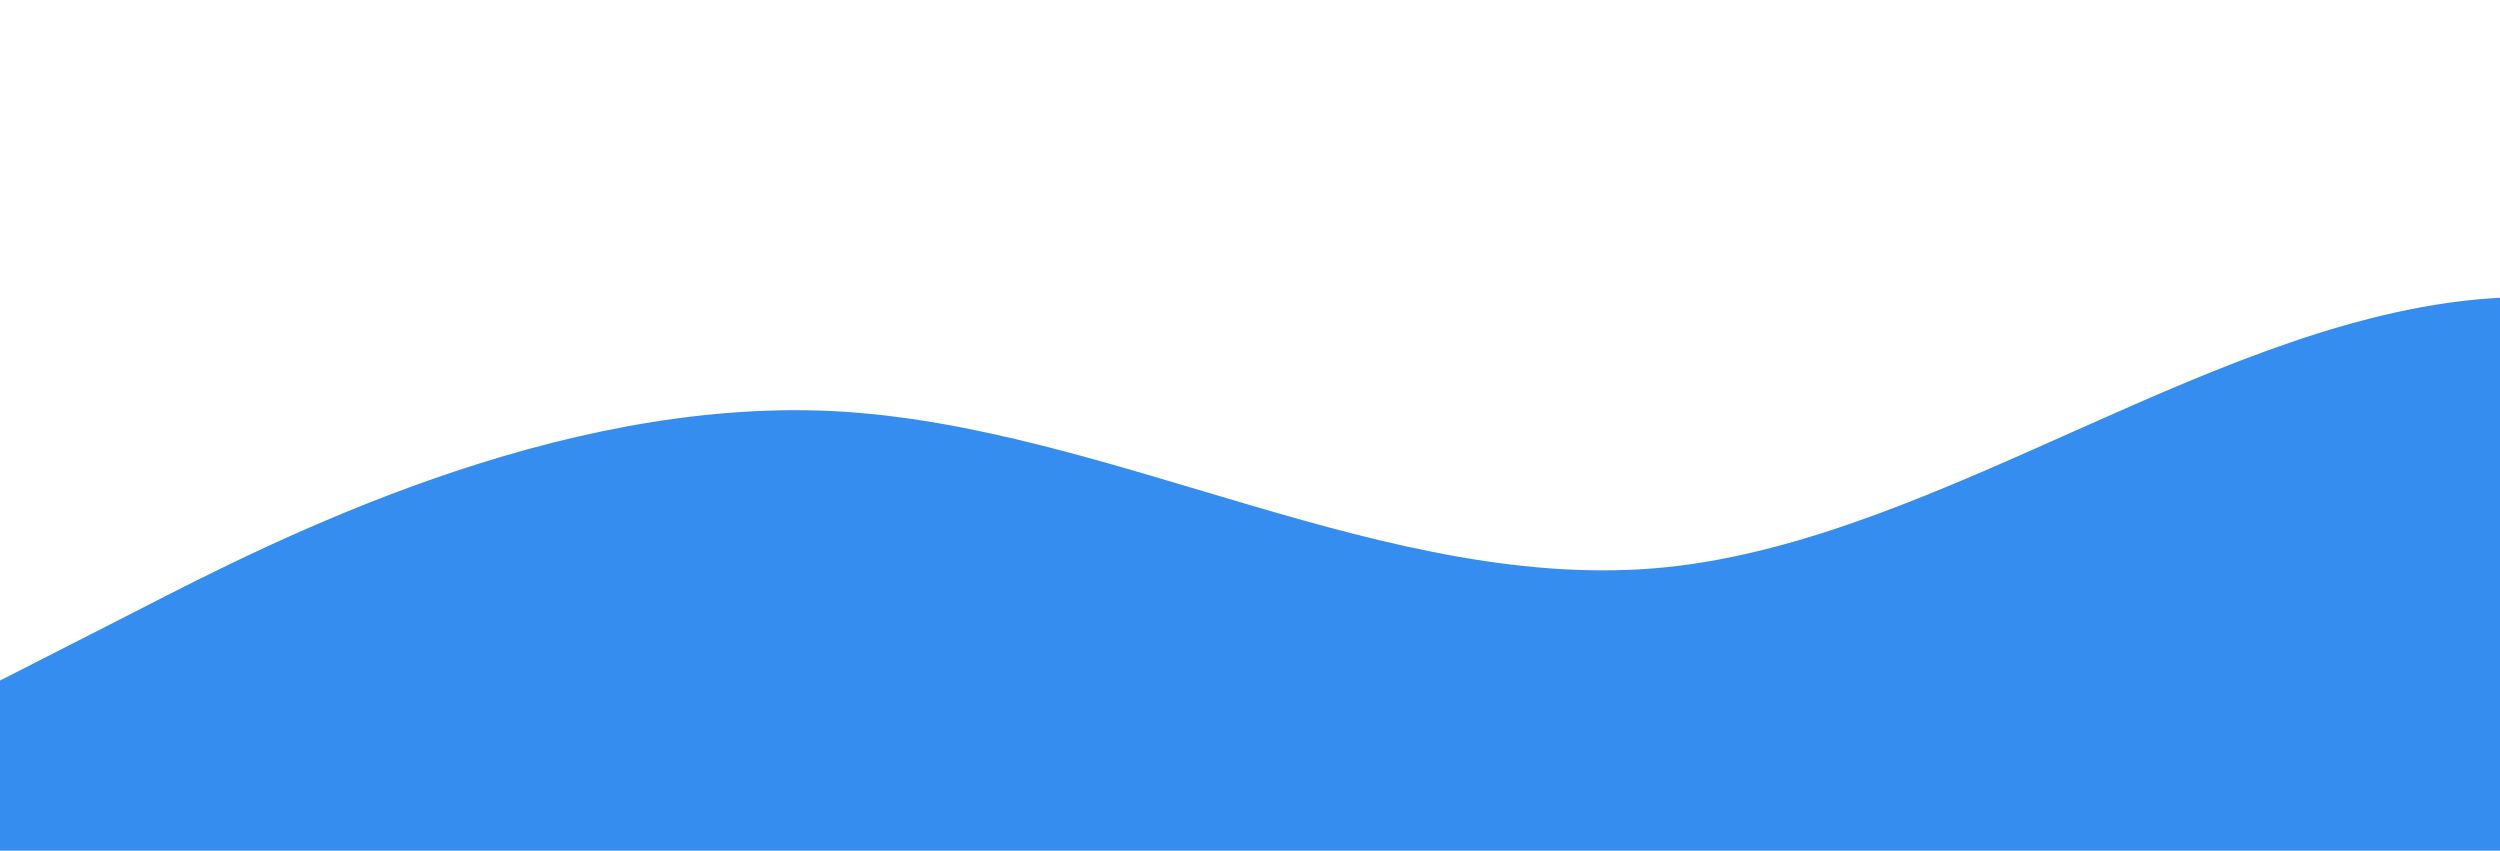 <?xml version="1.0" standalone="no"?>
<svg xmlns:xlink="http://www.w3.org/1999/xlink" id="wave" style="transform:rotate(0deg); transition: 0.3s" viewBox="0 0 1440 490" version="1.1" xmlns="http://www.w3.org/2000/svg"><defs><linearGradient id="sw-gradient-0" x1="0" x2="0" y1="1" y2="0"><stop stop-color="rgba(53, 142, 239, 1)" offset="0%"/><stop stop-color="rgba(53, 142, 239, 1)" offset="100%"/></linearGradient></defs><path style="transform:translate(0, 0px); opacity:1" fill="url(#sw-gradient-0)" d="M0,392L80,351.2C160,310,320,229,480,236.8C640,245,800,343,960,326.7C1120,310,1280,180,1440,171.5C1600,163,1760,278,1920,285.8C2080,294,2240,196,2400,179.7C2560,163,2720,229,2880,285.8C3040,343,3200,392,3360,375.7C3520,359,3680,278,3840,245C4000,212,4160,229,4320,236.8C4480,245,4640,245,4800,220.5C4960,196,5120,147,5280,147C5440,147,5600,196,5760,245C5920,294,6080,343,6240,310.3C6400,278,6560,163,6720,163.3C6880,163,7040,278,7200,310.3C7360,343,7520,294,7680,269.5C7840,245,8000,245,8160,228.7C8320,212,8480,180,8640,212.3C8800,245,8960,343,9120,343C9280,343,9440,245,9600,212.3C9760,180,9920,212,10080,253.2C10240,294,10400,343,10560,302.2C10720,261,10880,131,11040,89.8C11200,49,11360,98,11440,122.5L11520,147L11520,490L11440,490C11360,490,11200,490,11040,490C10880,490,10720,490,10560,490C10400,490,10240,490,10080,490C9920,490,9760,490,9600,490C9440,490,9280,490,9120,490C8960,490,8800,490,8640,490C8480,490,8320,490,8160,490C8000,490,7840,490,7680,490C7520,490,7360,490,7200,490C7040,490,6880,490,6720,490C6560,490,6400,490,6240,490C6080,490,5920,490,5760,490C5600,490,5440,490,5280,490C5120,490,4960,490,4800,490C4640,490,4480,490,4320,490C4160,490,4000,490,3840,490C3680,490,3520,490,3360,490C3200,490,3040,490,2880,490C2720,490,2560,490,2400,490C2240,490,2080,490,1920,490C1760,490,1600,490,1440,490C1280,490,1120,490,960,490C800,490,640,490,480,490C320,490,160,490,80,490L0,490Z"/></svg>